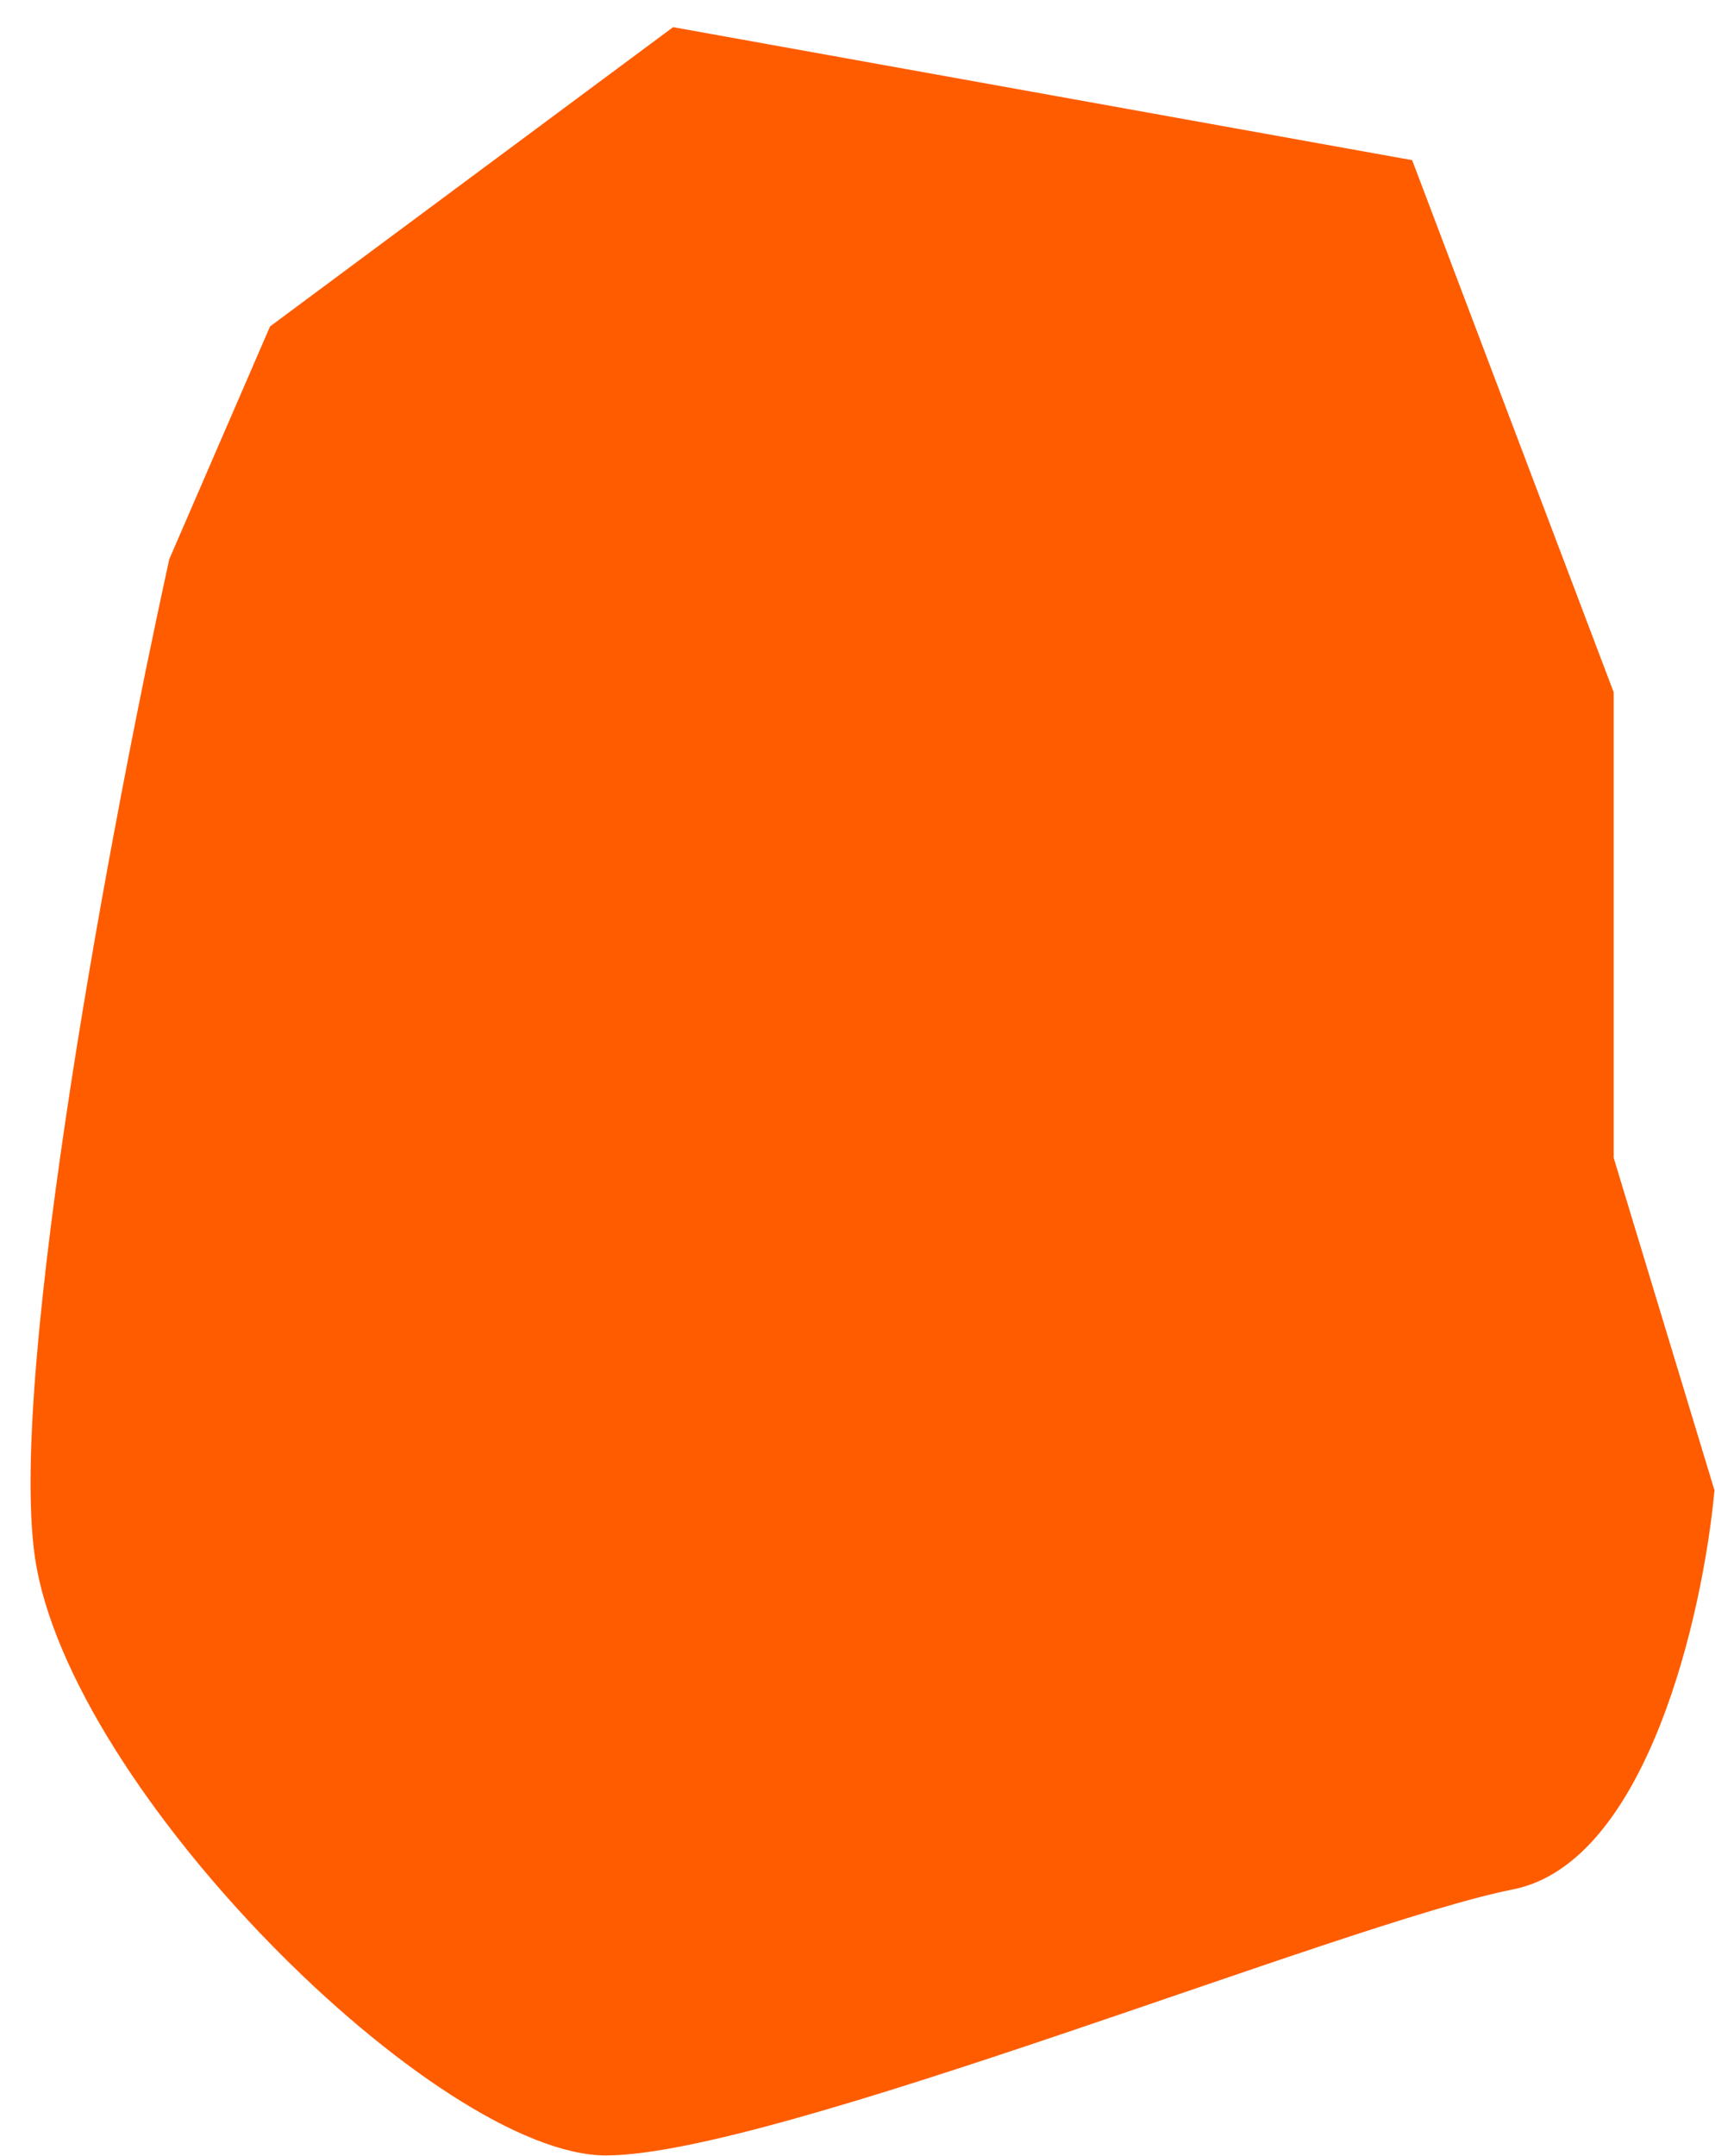 <svg width="39" height="49" viewBox="0 0 39 49" fill="none" xmlns="http://www.w3.org/2000/svg">
<path d="M15.307 0.617L6.141 7.419L3.849 12.71C2.576 18.504 0.182 31.15 0.793 35.383C1.557 40.673 9.96 48.987 13.78 48.987C17.599 48.987 30.585 43.696 34.404 42.941C37.46 42.336 38.733 36.642 38.988 33.871L36.696 26.314V15.733L32.113 3.64L15.307 0.617Z" fill="#FF5C00"/>
</svg>
